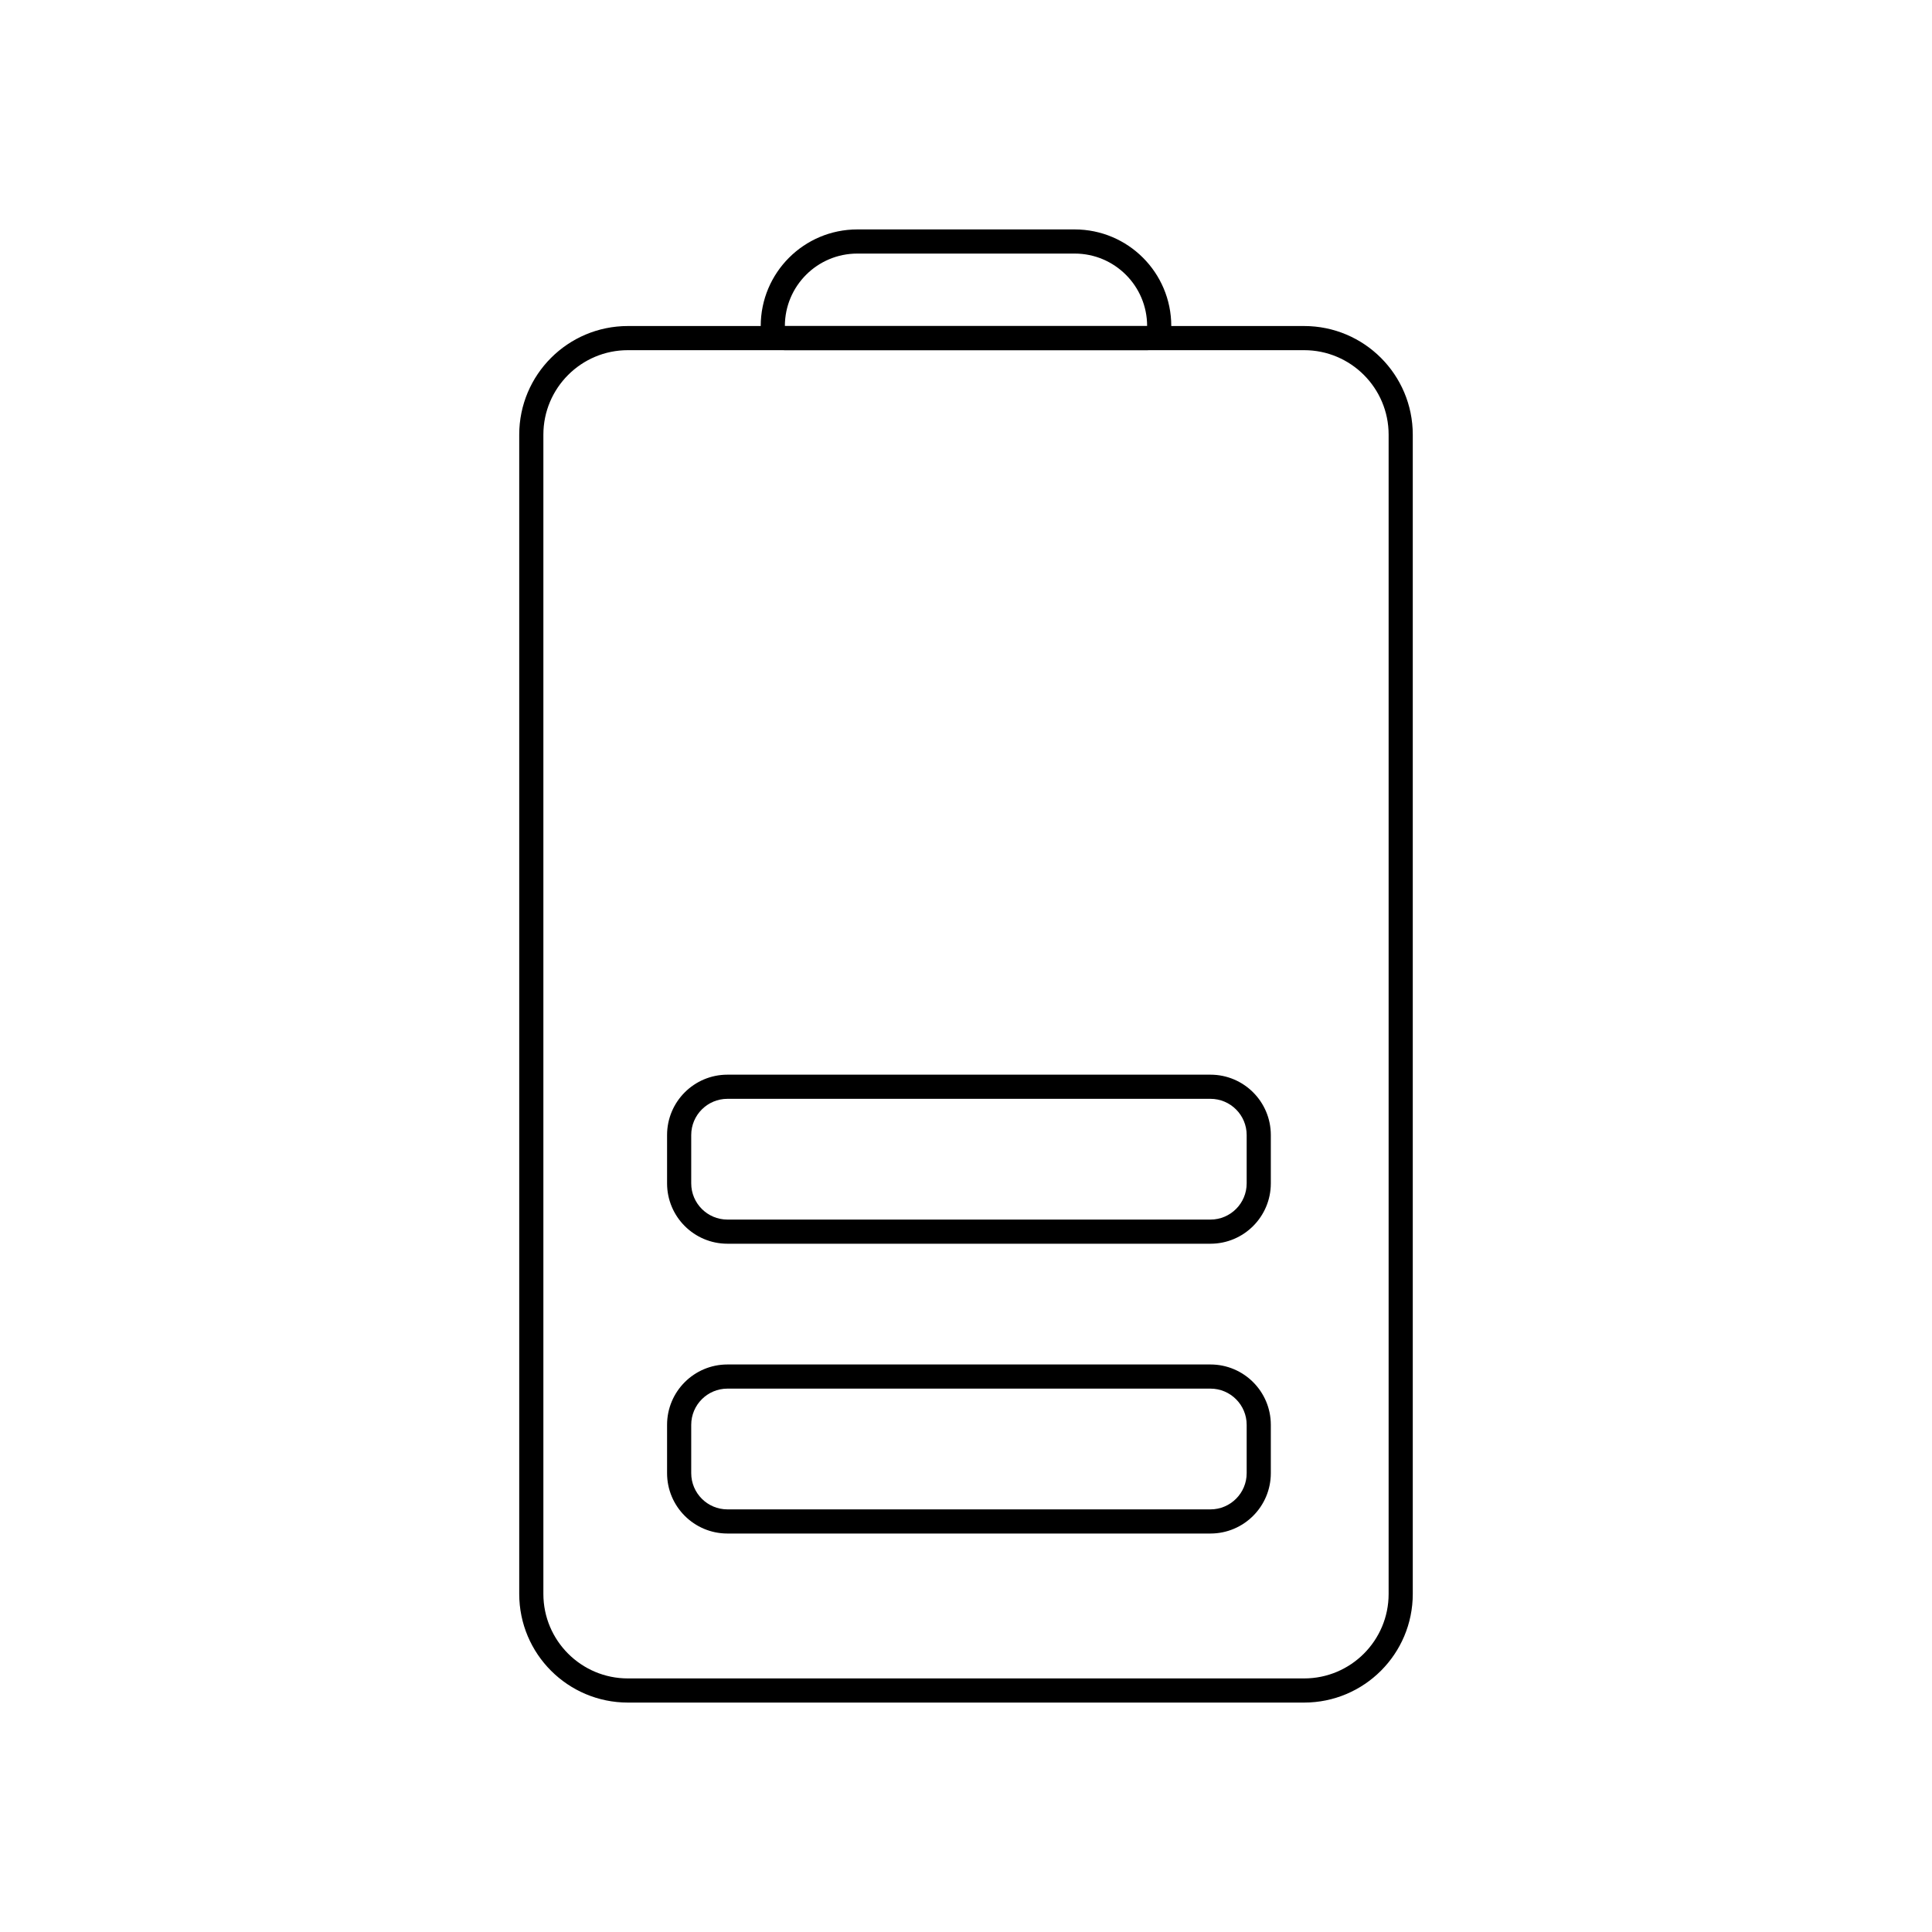 <svg viewBox="0 0 80 80" fill="none">
  <path d="M26 70C23.791 70 22 68.209 22 66L22 18C22 15.791 23.791 14 26 14L54 14C56.209 14 58 15.791 58 18L58 66C58 68.209 56.209 70 54 70H26Z" stroke="currentColor" stroke-linecap="round" stroke-linejoin="round" />
  <path d="M32.5 14C32.224 14 32 13.776 32 13.5V13.5V13.5C32 11.567 33.567 10 35.5 10L44.5 10C46.433 10 48 11.567 48 13.5V13.5V13.5C48 13.776 47.776 14 47.5 14L32.5 14Z" stroke="currentColor" stroke-linecap="round" stroke-linejoin="round" />
  <path d="M52.122 59L52.622 59L52.122 59ZM52.122 49L52.622 49L52.122 49ZM52.122 47L52.622 47L52.122 47ZM52.122 61H52.622H52.122ZM31.122 44.5H30.122V45.5H31.122V44.5ZM49.122 44.5L31.122 44.5V45.5L49.122 45.5V44.5ZM50.122 44.5H49.122V45.5H50.122V44.5ZM52.622 49L52.622 47L51.622 47L51.622 49L52.622 49ZM49.122 51.5H50.122V50.5H49.122V51.5ZM31.122 51.5L49.122 51.5V50.5L31.122 50.5L31.122 51.5ZM30.122 51.5H31.122L31.122 50.5H30.122L30.122 51.5ZM27.622 47V49H28.622V47H27.622ZM31.122 56.5H30.122V57.5H31.122V56.5ZM49.122 56.5L31.122 56.5V57.5L49.122 57.5V56.5ZM50.122 56.5H49.122V57.5H50.122V56.5ZM52.622 61L52.622 59L51.622 59L51.622 61H52.622ZM49.122 63.5H50.122V62.5H49.122V63.5ZM31.122 63.5L49.122 63.5V62.5L31.122 62.5V63.5ZM30.122 63.5H31.122V62.5H30.122V63.5ZM27.622 59V61H28.622V59H27.622ZM50.122 57.5C50.95 57.5 51.622 58.172 51.622 59L52.622 59C52.622 57.619 51.503 56.5 50.122 56.5V57.5ZM30.122 50.5C29.294 50.5 28.622 49.828 28.622 49H27.622C27.622 50.381 28.741 51.5 30.122 51.5L30.122 50.5ZM30.122 56.5C28.741 56.5 27.622 57.619 27.622 59H28.622C28.622 58.172 29.294 57.5 30.122 57.5V56.5ZM30.122 62.5C29.294 62.5 28.622 61.828 28.622 61H27.622C27.622 62.381 28.741 63.5 30.122 63.5V62.5ZM51.622 49C51.622 49.828 50.95 50.5 50.122 50.5V51.5C51.503 51.5 52.622 50.381 52.622 49L51.622 49ZM50.122 45.5C50.95 45.5 51.622 46.172 51.622 47L52.622 47C52.622 45.619 51.503 44.5 50.122 44.5V45.5ZM51.622 61C51.622 61.828 50.95 62.5 50.122 62.5V63.5C51.503 63.5 52.622 62.381 52.622 61H51.622ZM30.122 44.5C28.741 44.5 27.622 45.619 27.622 47H28.622C28.622 46.172 29.294 45.5 30.122 45.5V44.5Z" fill="currentColor" />
</svg>